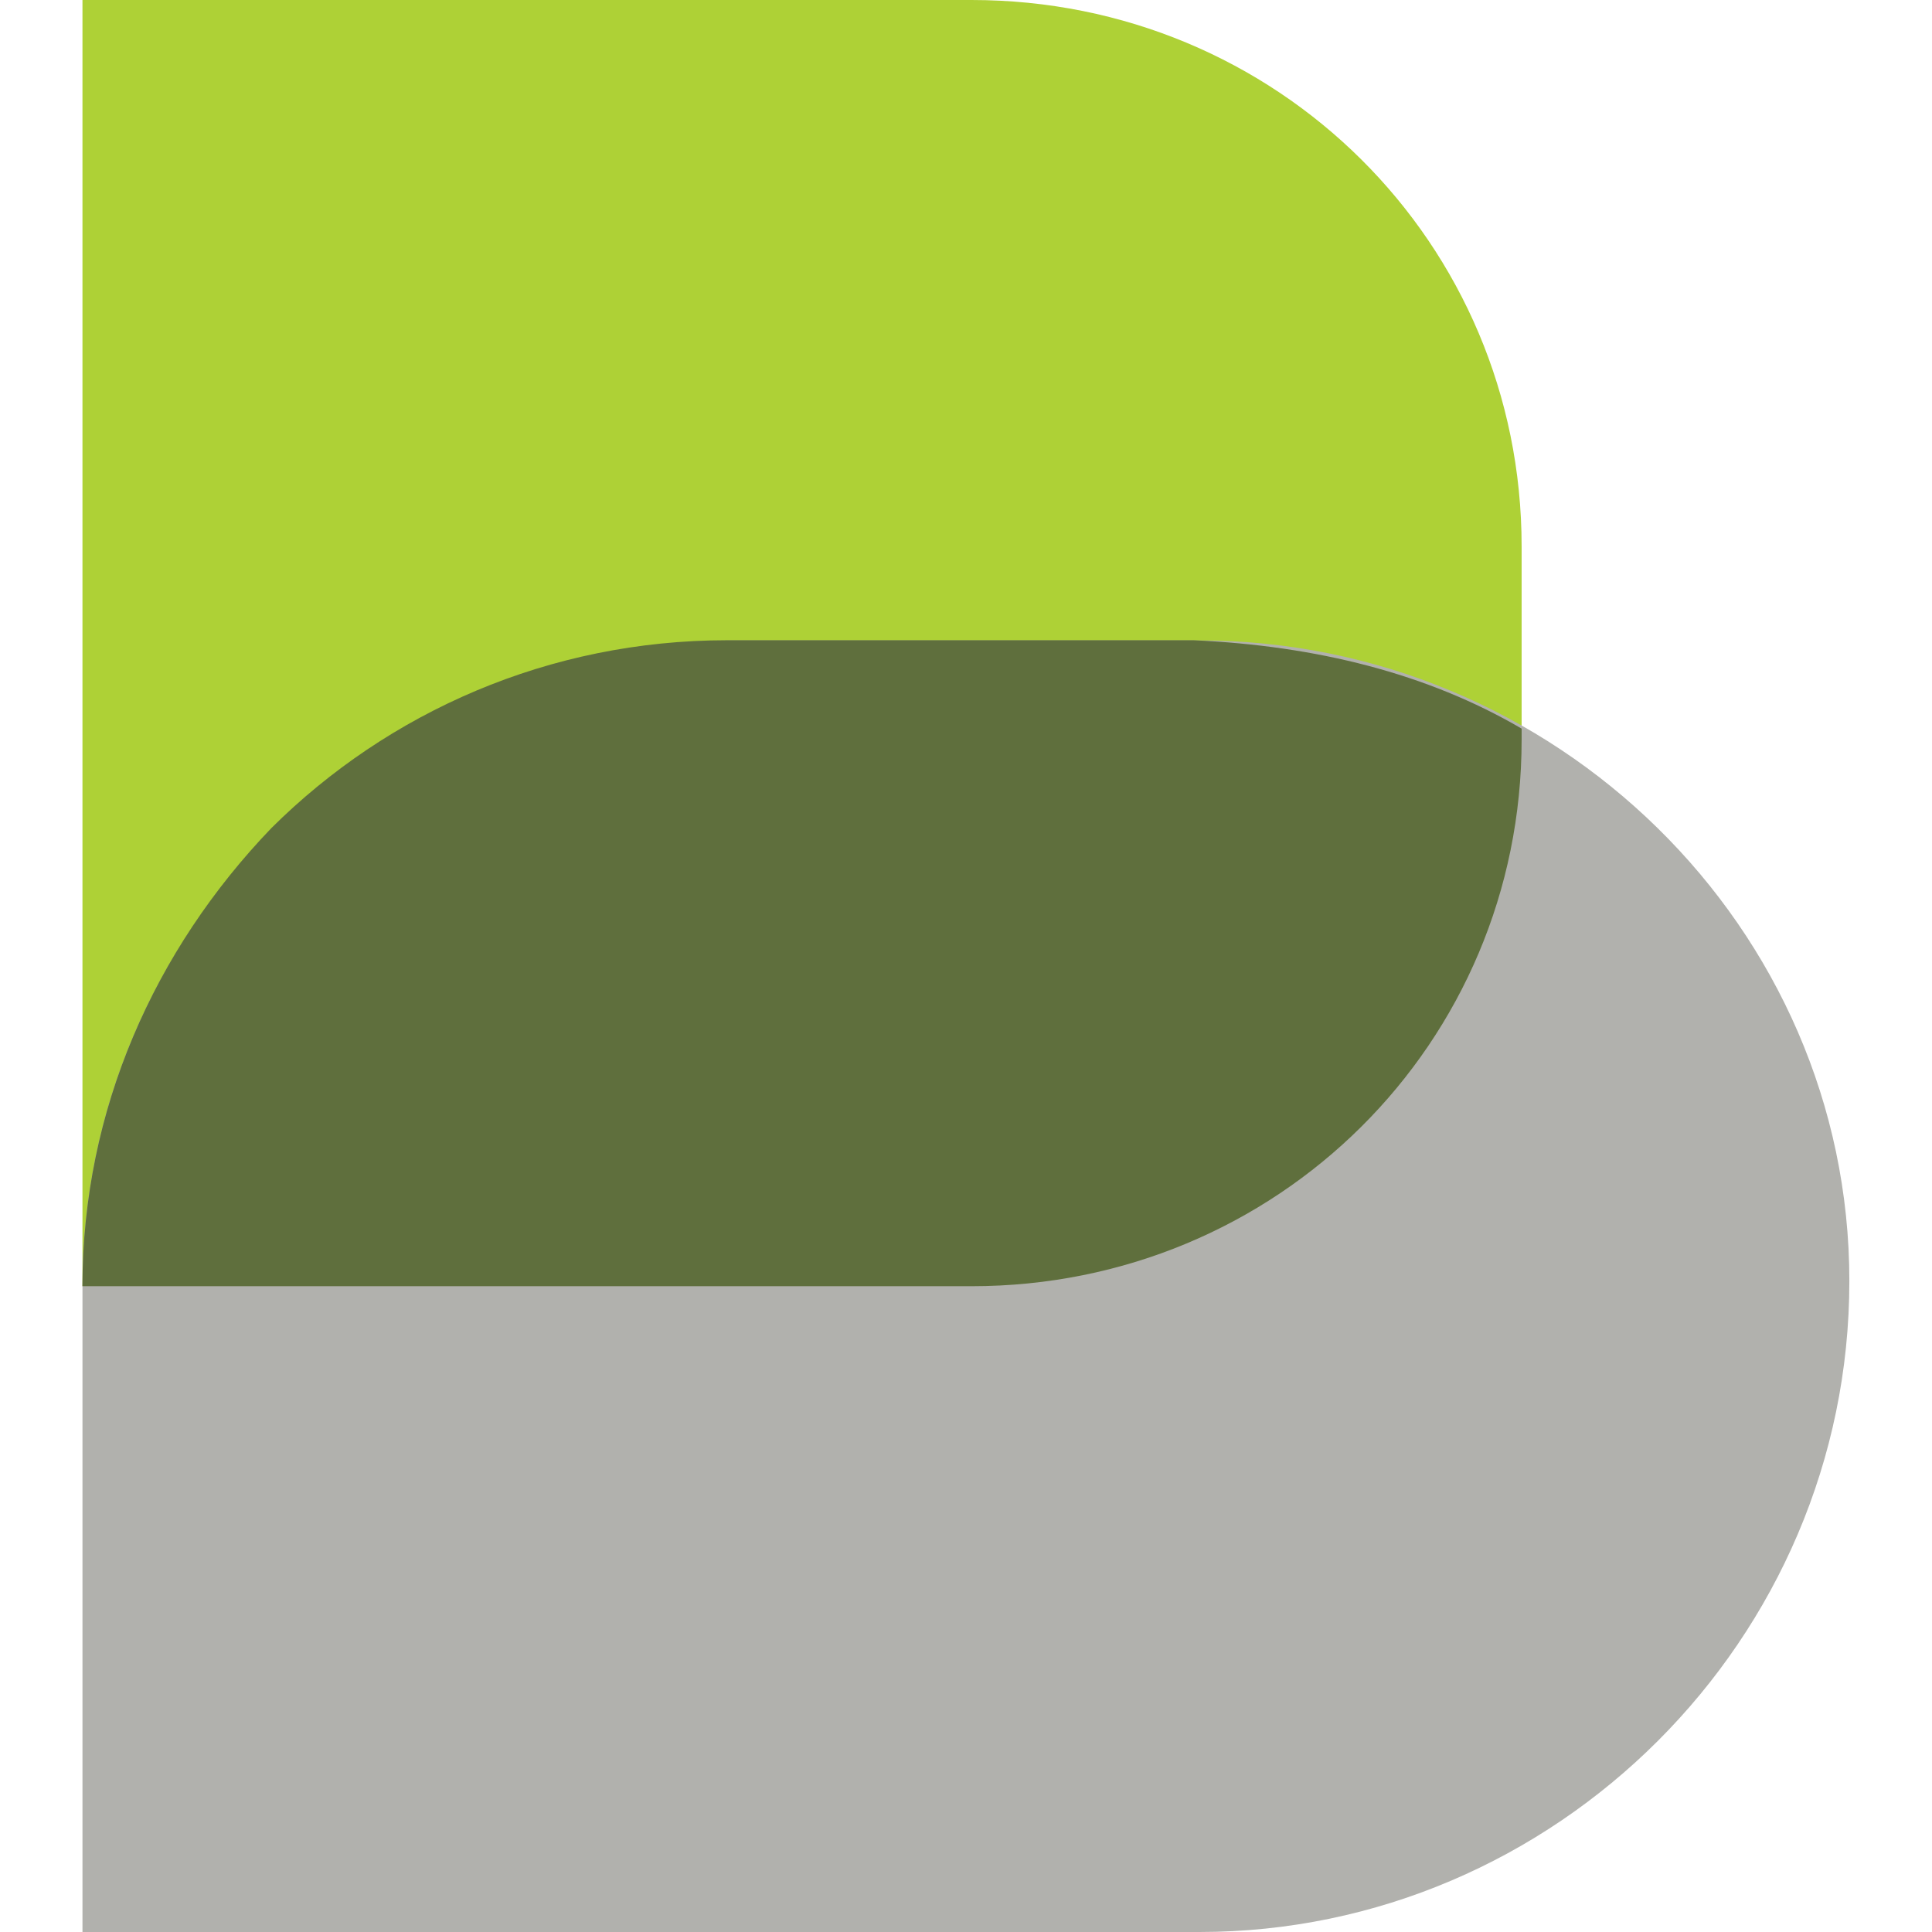 <?xml version="1.0" encoding="UTF-8"?>
<!-- Generator: Adobe Illustrator 27.0.1, SVG Export Plug-In . SVG Version: 6.00 Build 0)  -->
<svg xmlns="http://www.w3.org/2000/svg" xmlns:xlink="http://www.w3.org/1999/xlink" version="1.1"
    id="Layer_1" x="0px" y="0px" viewBox="0 0 1080 1080"
    style="enable-background:new 0 0 1080 1080;" xml:space="preserve">
<style type="text/css">
	.st0{fill:#AED136;}
	.st1{fill:#B1B1AD;}
	.st2{fill:#5F6F3D;}
</style>
<g>
	<path class="st0" d="M543.1,719h-497V0h497C714,0,850.6,135.8,850.6,305.5v108C850.6,583.2,714,719,543.1,719z"></path>
	<path class="st1" d="M670.5,1080H46.1V719c0-197.5,161.5-361,363.4-361h260.9c198.8,0,363.4,160.5,363.4,358   C1033.9,916.5,869.3,1080,670.5,1080z"></path>
	<path class="st2" d="M850.6,407.3v6.2C850.6,583.2,714,719,543.1,719h-497c0-98.7,40.4-188.2,105.6-256.1   C217,398,307,357.9,406.4,357.9h260.9C735.7,361,797.8,376.4,850.6,407.3z"></path>
</g>
</svg>